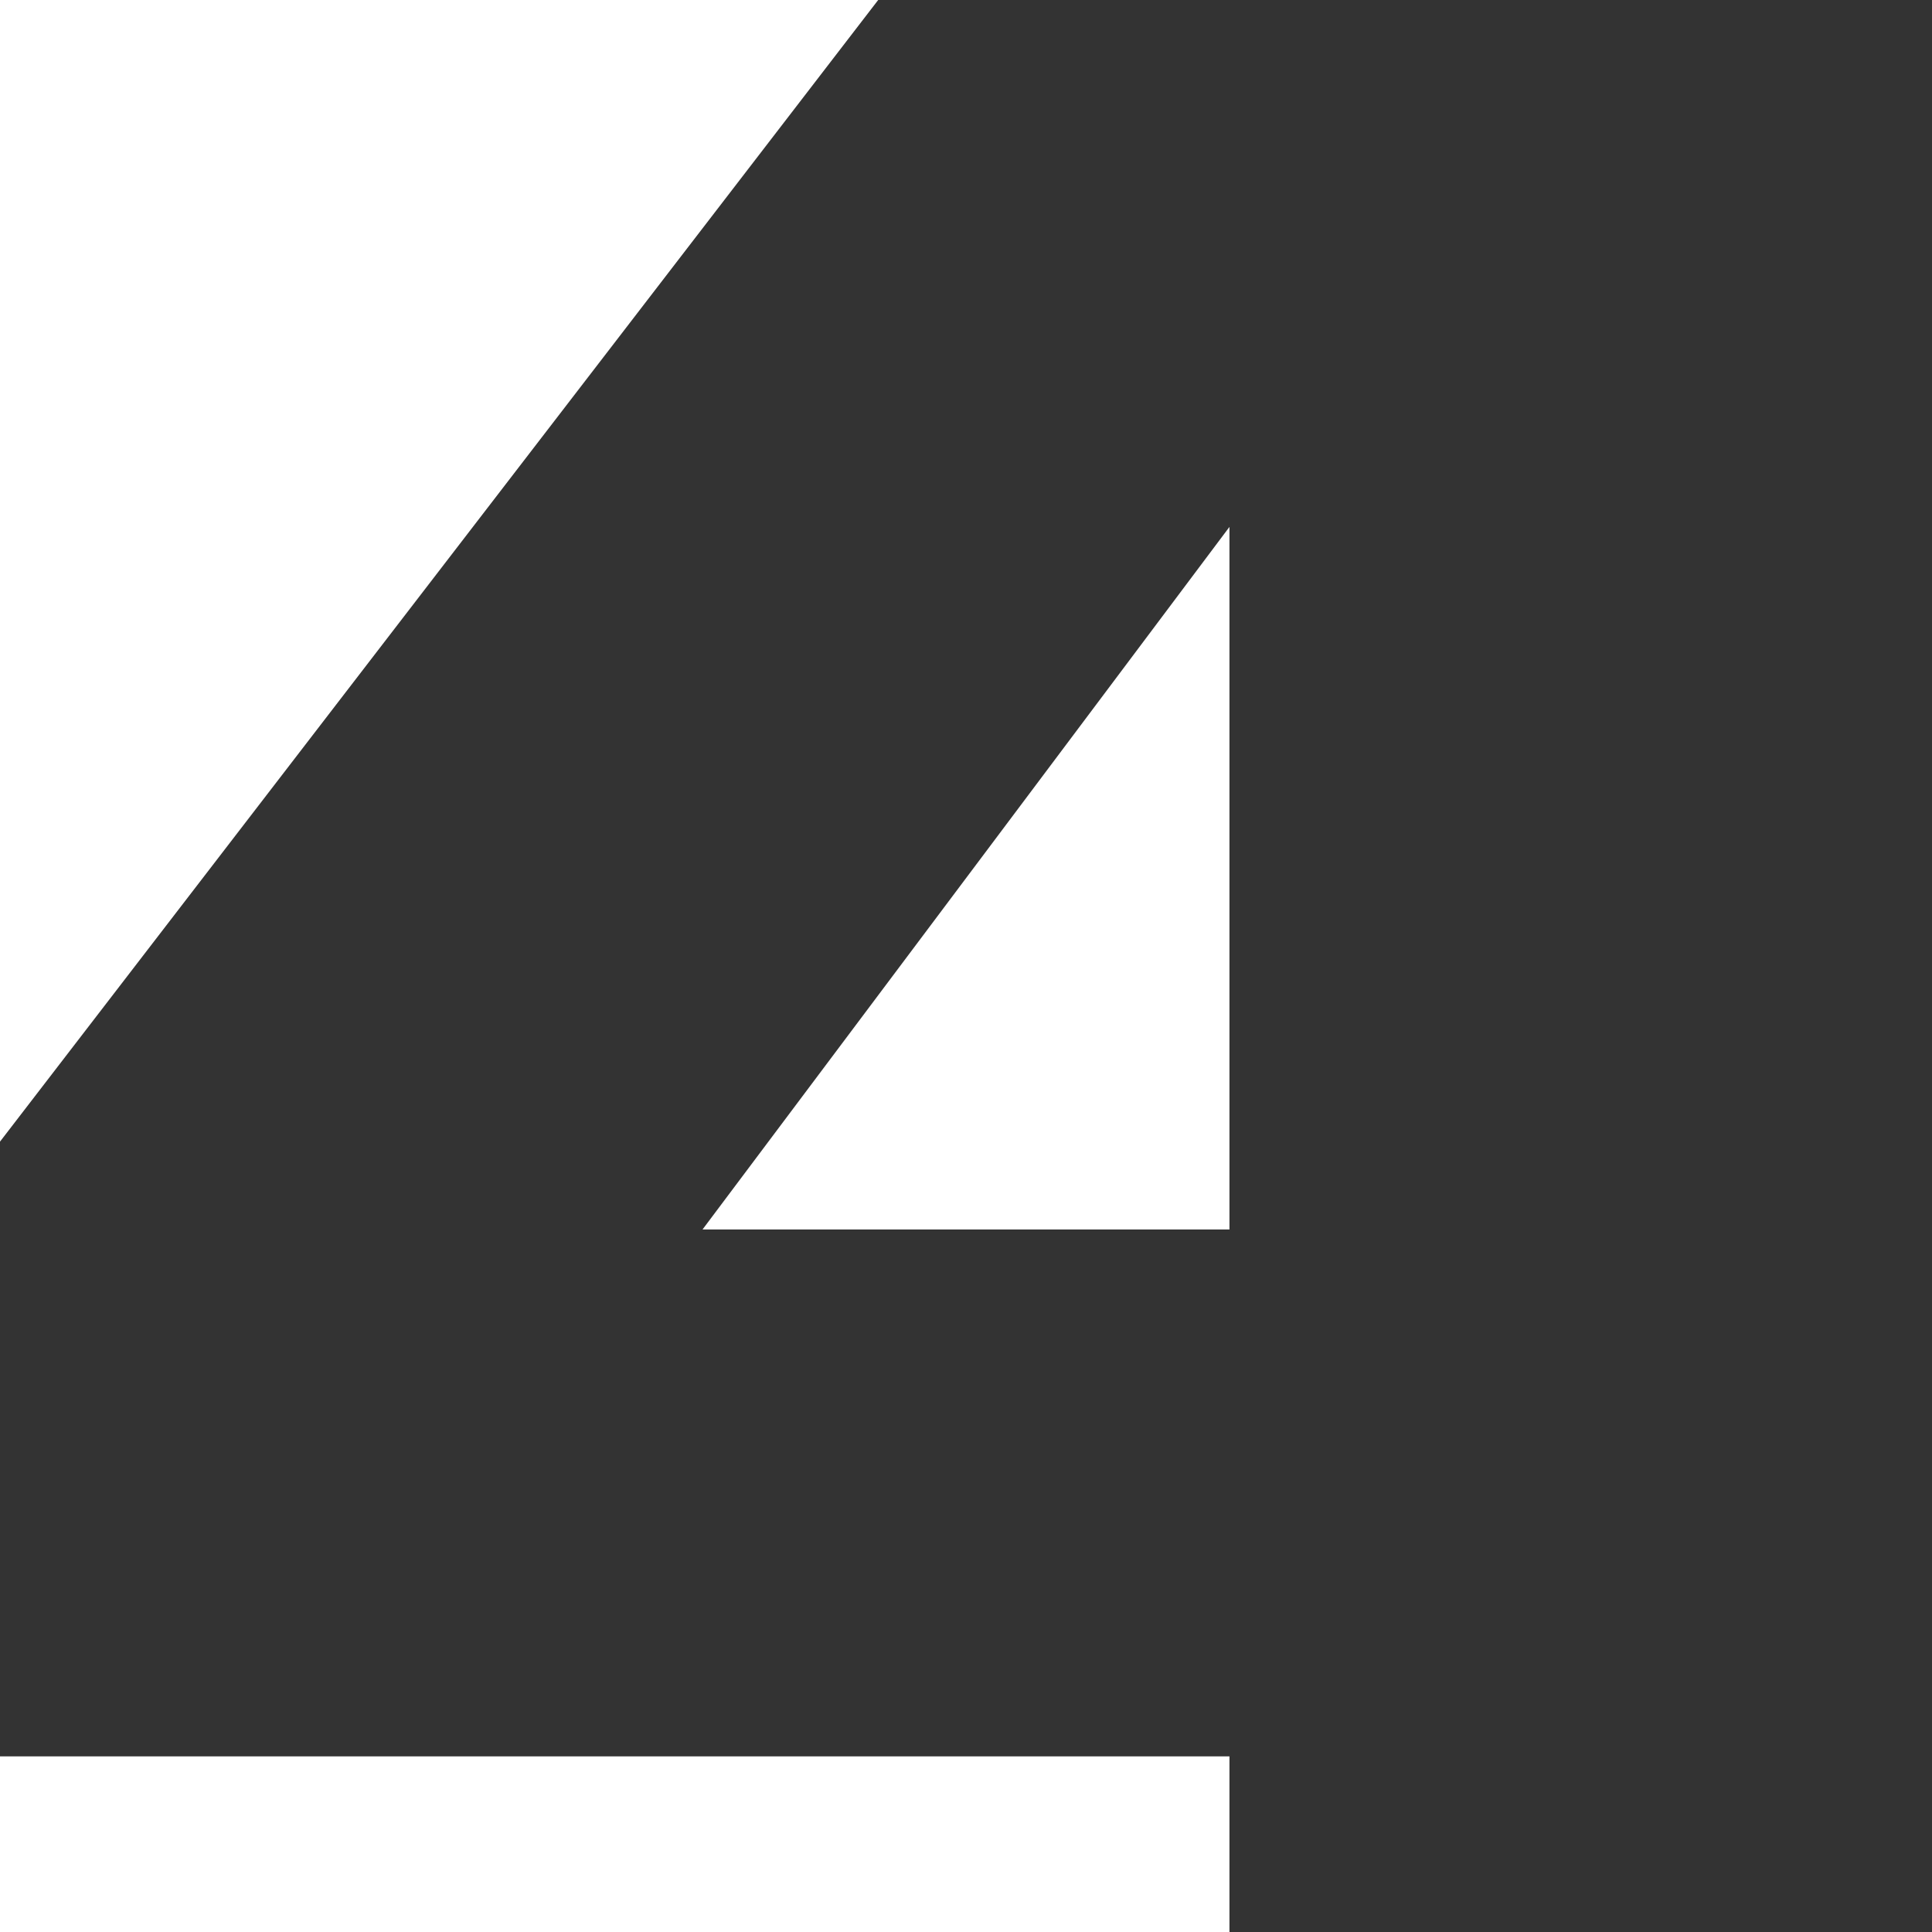<svg xmlns="http://www.w3.org/2000/svg" viewBox="0 0 22 22">
<rect x="0" y="0" width="22" height="22" fill="#333333" stroke="none"/>
<path d="M 0 13 V 0 h 10 Z M 0 20 v 2 h 14 v -2 Z M 8 14 h 6 v -8 Z" fill="#FFF"/>
</svg>